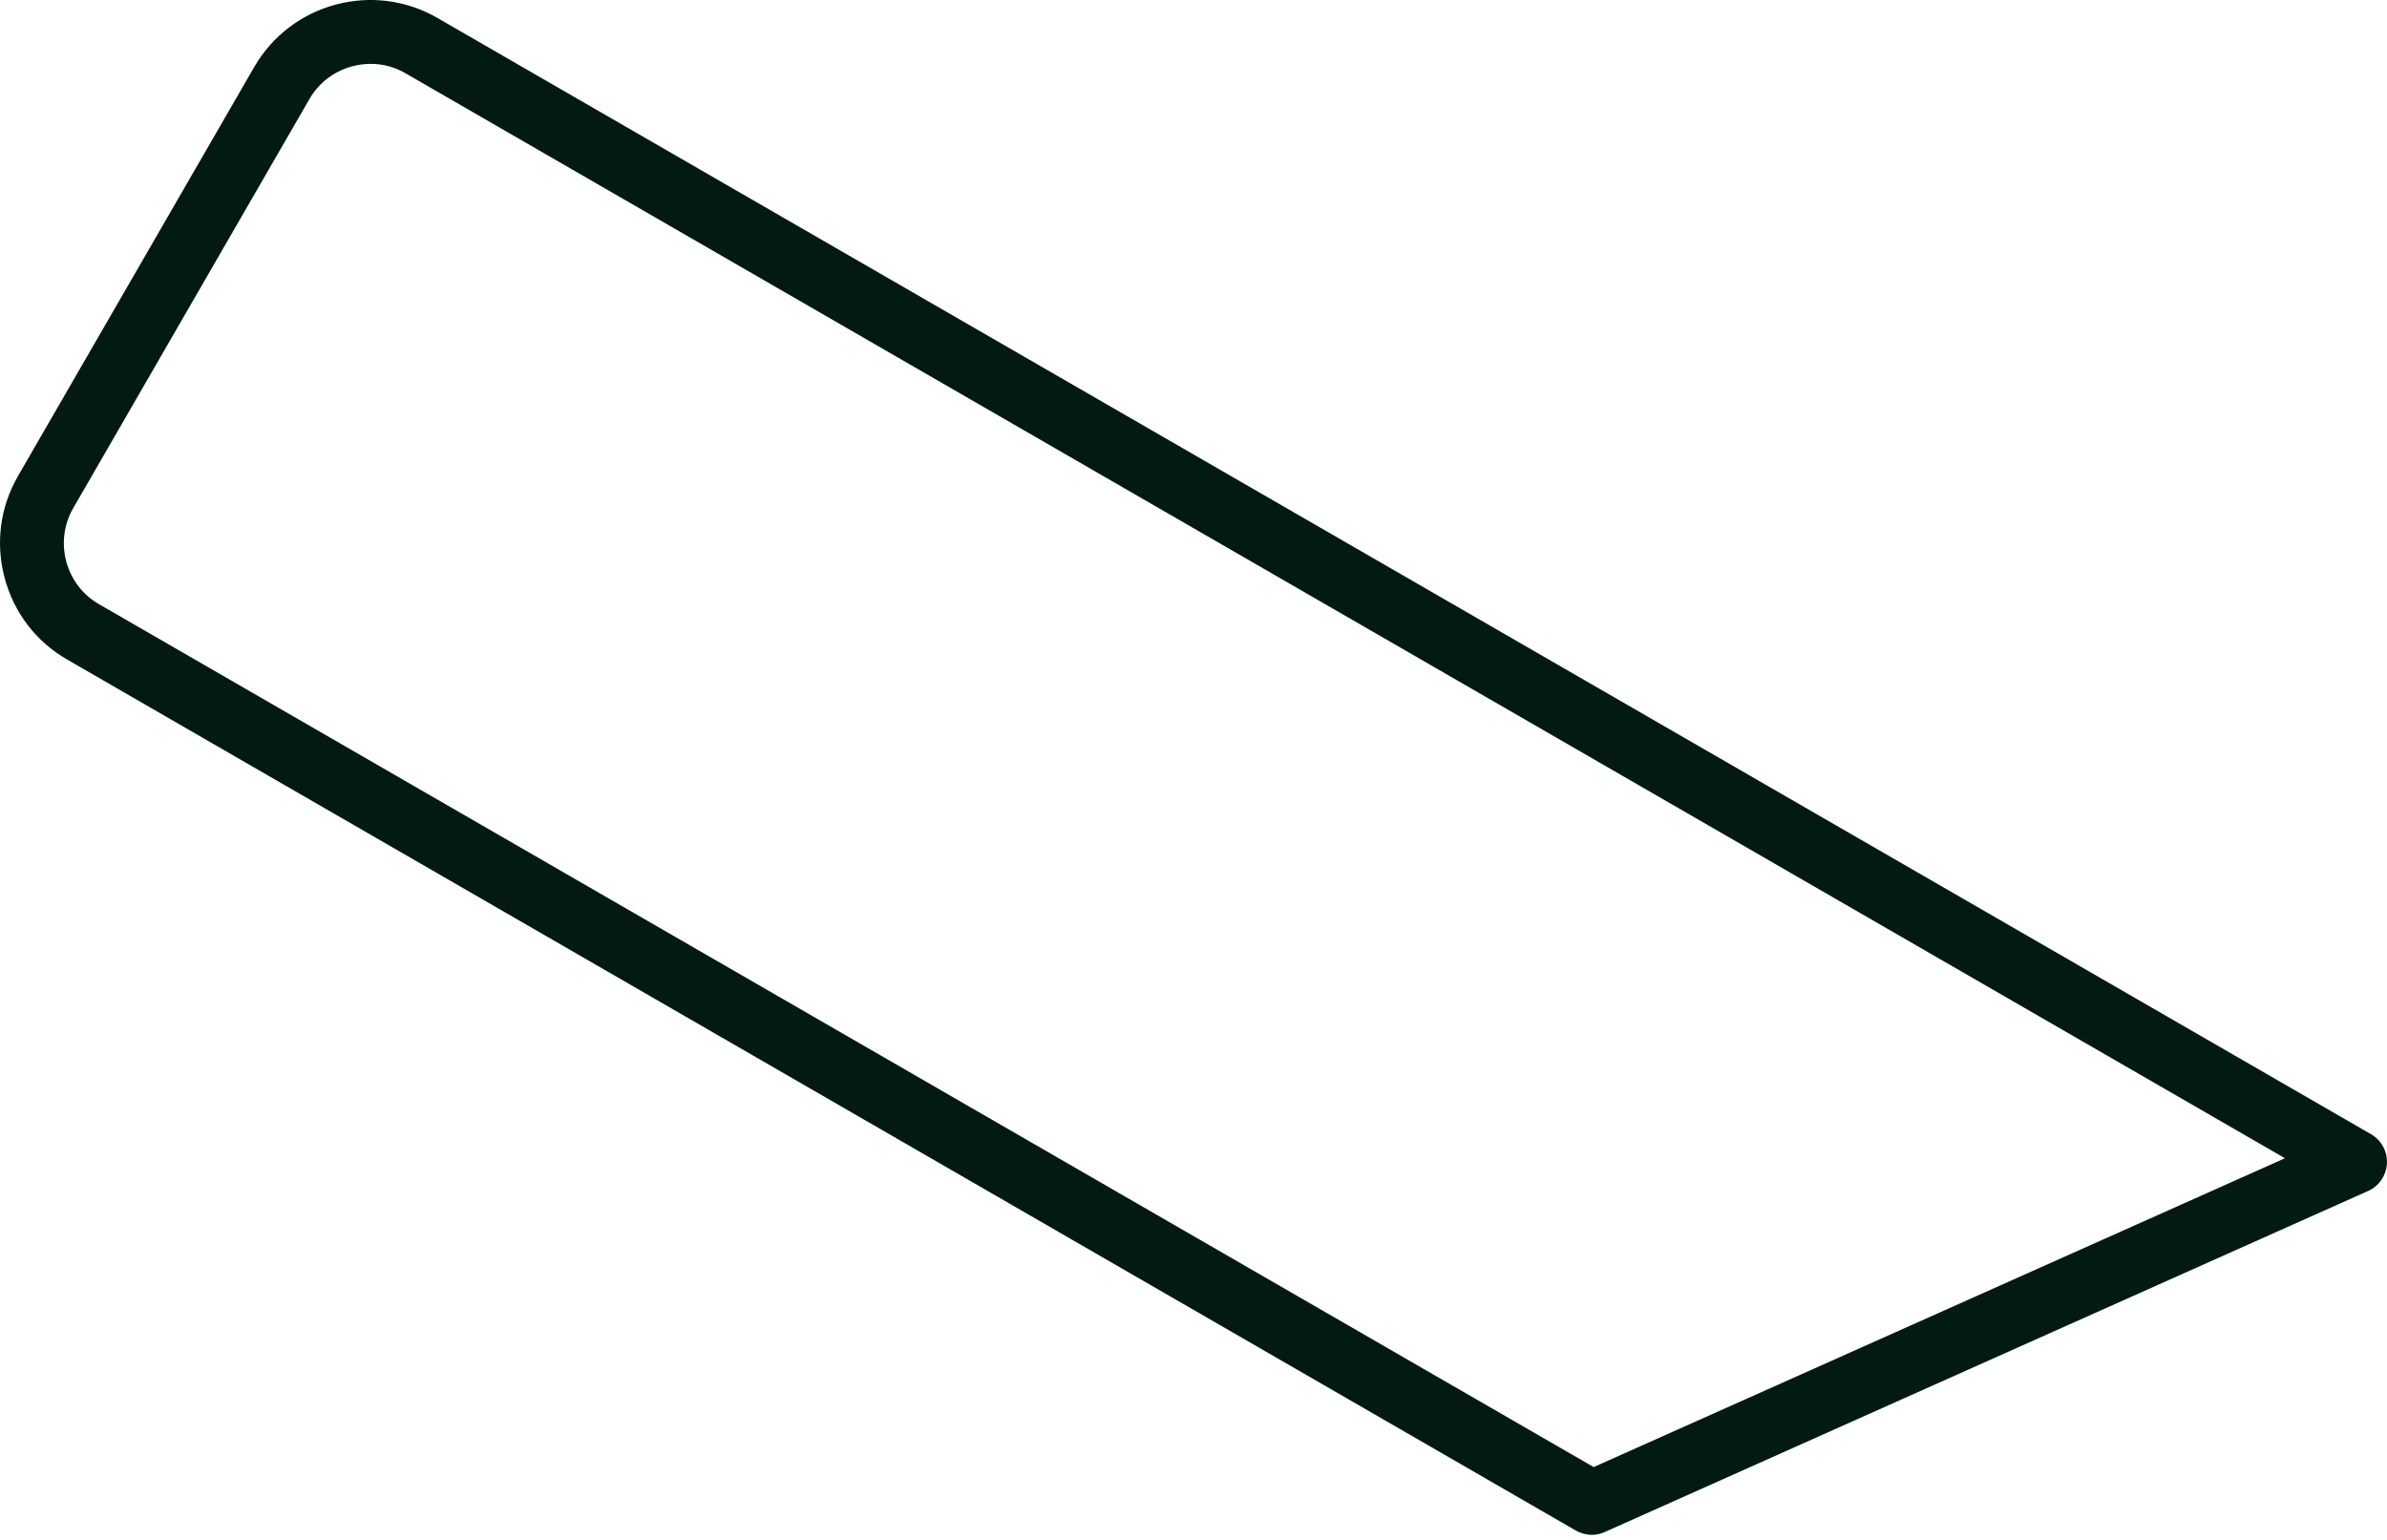 <svg width="62" height="40" viewBox="0 0 62 40" fill="none" xmlns="http://www.w3.org/2000/svg">
<path fill-rule="evenodd" clip-rule="evenodd" d="M9.629 1.659C9.469 1.659 9.307 1.68 9.147 1.723C8.676 1.849 8.281 2.151 8.039 2.57L1.901 13.201C1.659 13.62 1.596 14.112 1.721 14.585C1.849 15.058 2.149 15.451 2.57 15.693L41.394 38.108L59.349 30.086L10.532 1.903C10.253 1.741 9.944 1.659 9.629 1.659ZM41.344 39.868C41.202 39.868 41.059 39.829 40.929 39.756L1.741 17.13C0.937 16.667 0.363 15.916 0.121 15.015C-0.12 14.112 0.002 13.175 0.464 12.371L6.603 1.741C7.564 0.078 9.698 -0.495 11.361 0.466L61.586 29.462C61.856 29.618 62.014 29.912 61.998 30.222C61.981 30.534 61.793 30.81 61.508 30.937L41.683 39.795C41.575 39.844 41.461 39.868 41.344 39.868Z" fill="#021A13"/>
</svg>
